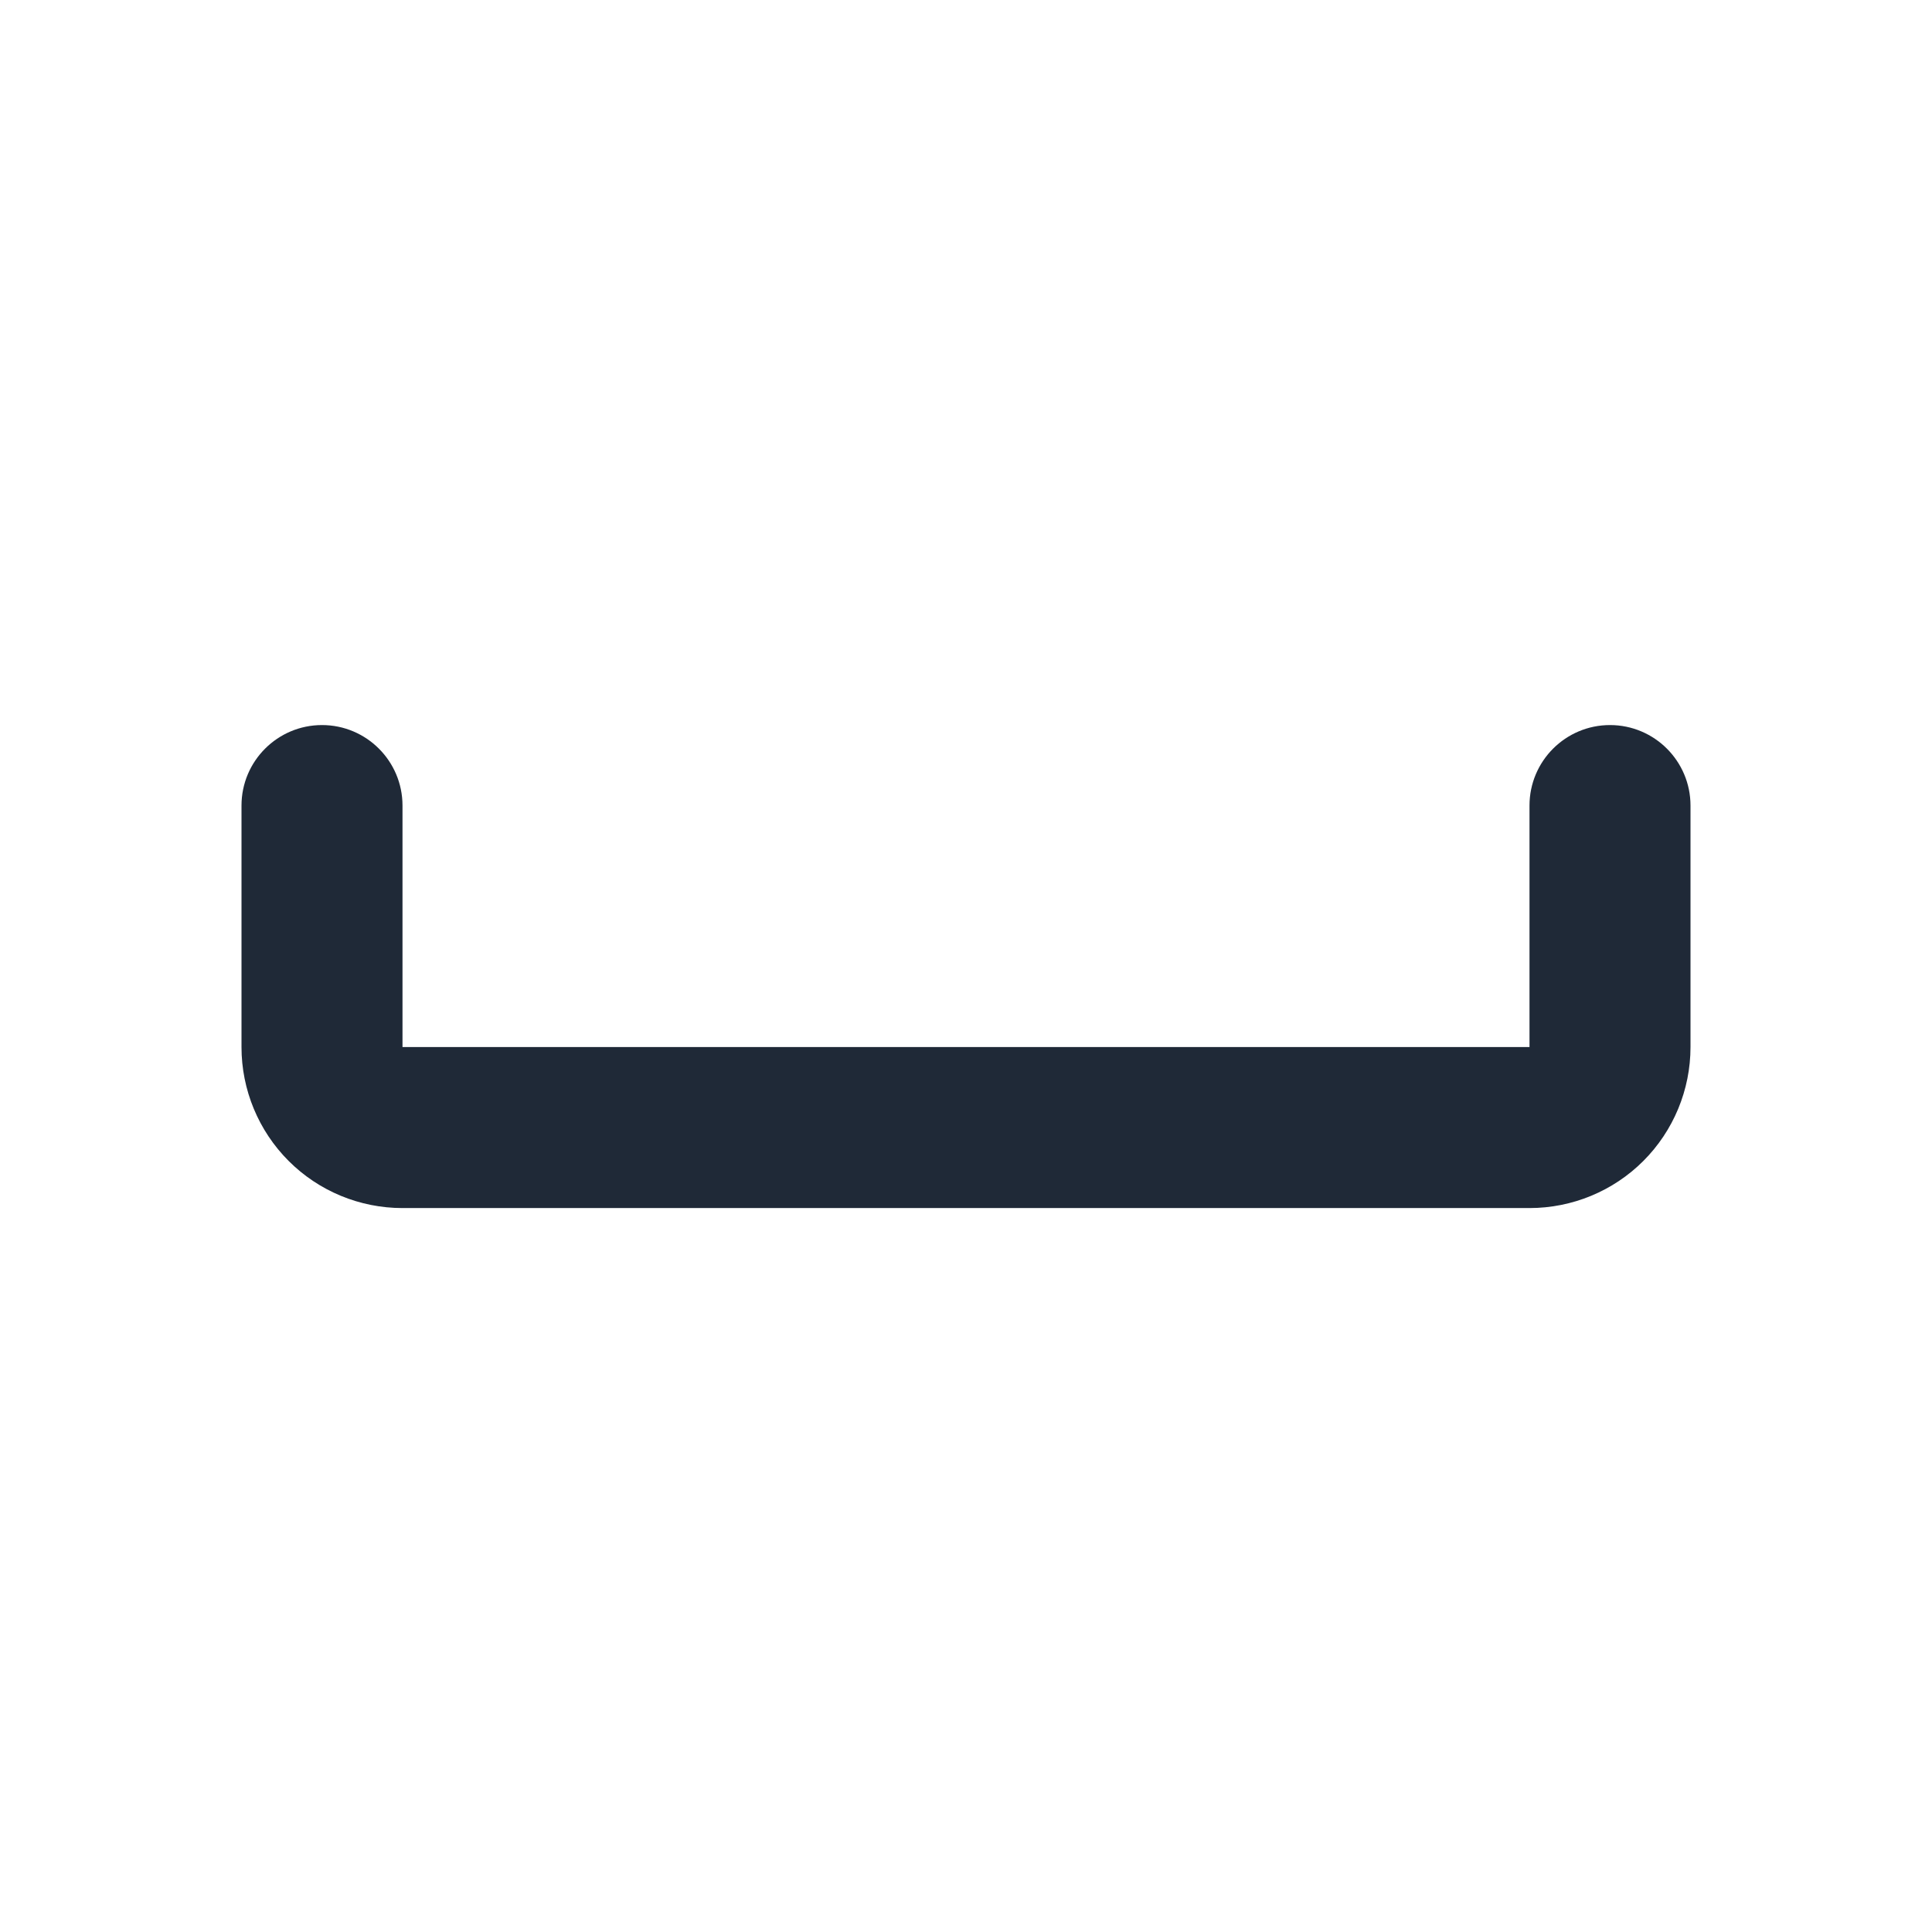 <svg width="24" height="24" viewBox="0 0 24 24" fill="none" xmlns="http://www.w3.org/2000/svg">
<path fill-rule="evenodd" clip-rule="evenodd" d="M4 9.007C4.552 9.007 5 9.455 5 10.007V13.007H19V10.007C19 9.455 19.448 9.007 20 9.007C20.552 9.007 21 9.455 21 10.007V13.007C21 13.538 20.789 14.047 20.414 14.422C20.039 14.797 19.53 15.007 19 15.007H5C4.47 15.007 3.961 14.797 3.586 14.422C3.211 14.047 3 13.538 3 13.007V10.007C3 9.455 3.448 9.007 4 9.007Z" fill="#1F2937"/>
</svg>
